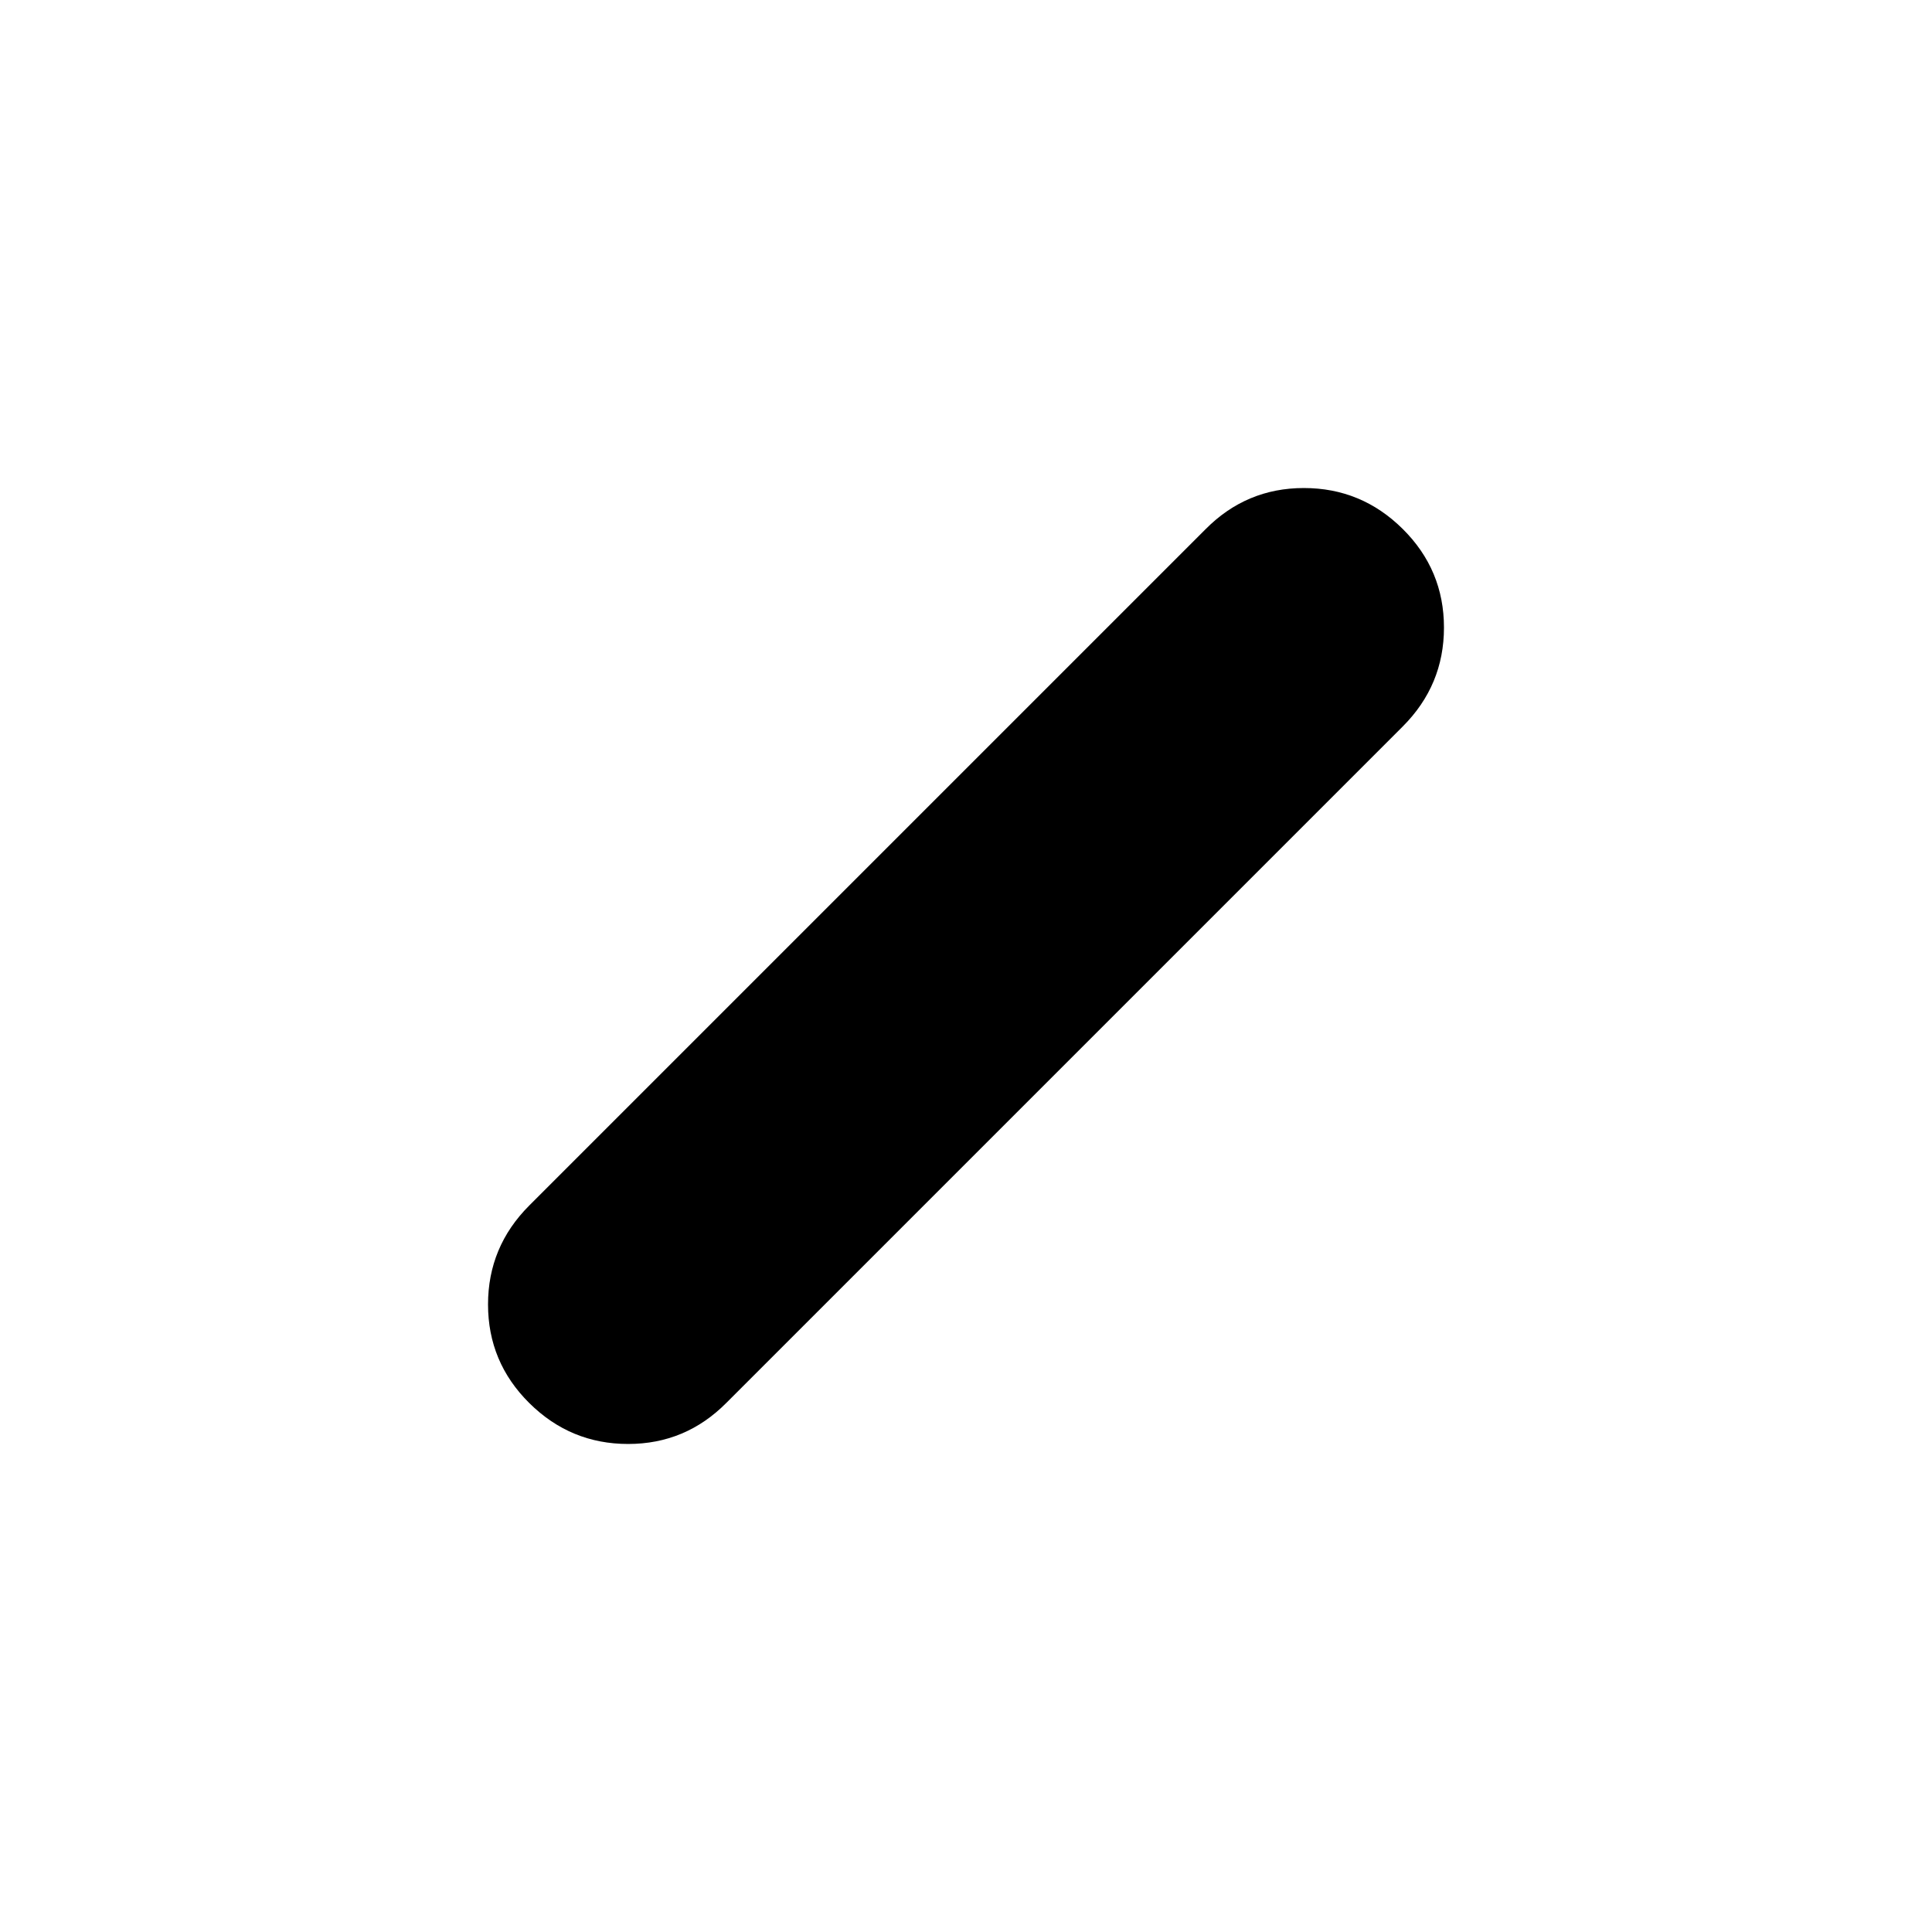 <svg xmlns="http://www.w3.org/2000/svg" height="20" viewBox="0 -960 960 960" width="20"><path d="M263-262.83q-20.5-20.33-20.5-49T263-361l336-336q20.29-20.5 48.89-20.5 28.61 0 49.11 20.33t20.5 49q0 28.67-20.5 49.17L361-263q-20.29 20.5-48.89 20.5-28.61 0-49.11-20.33Z"/></svg>